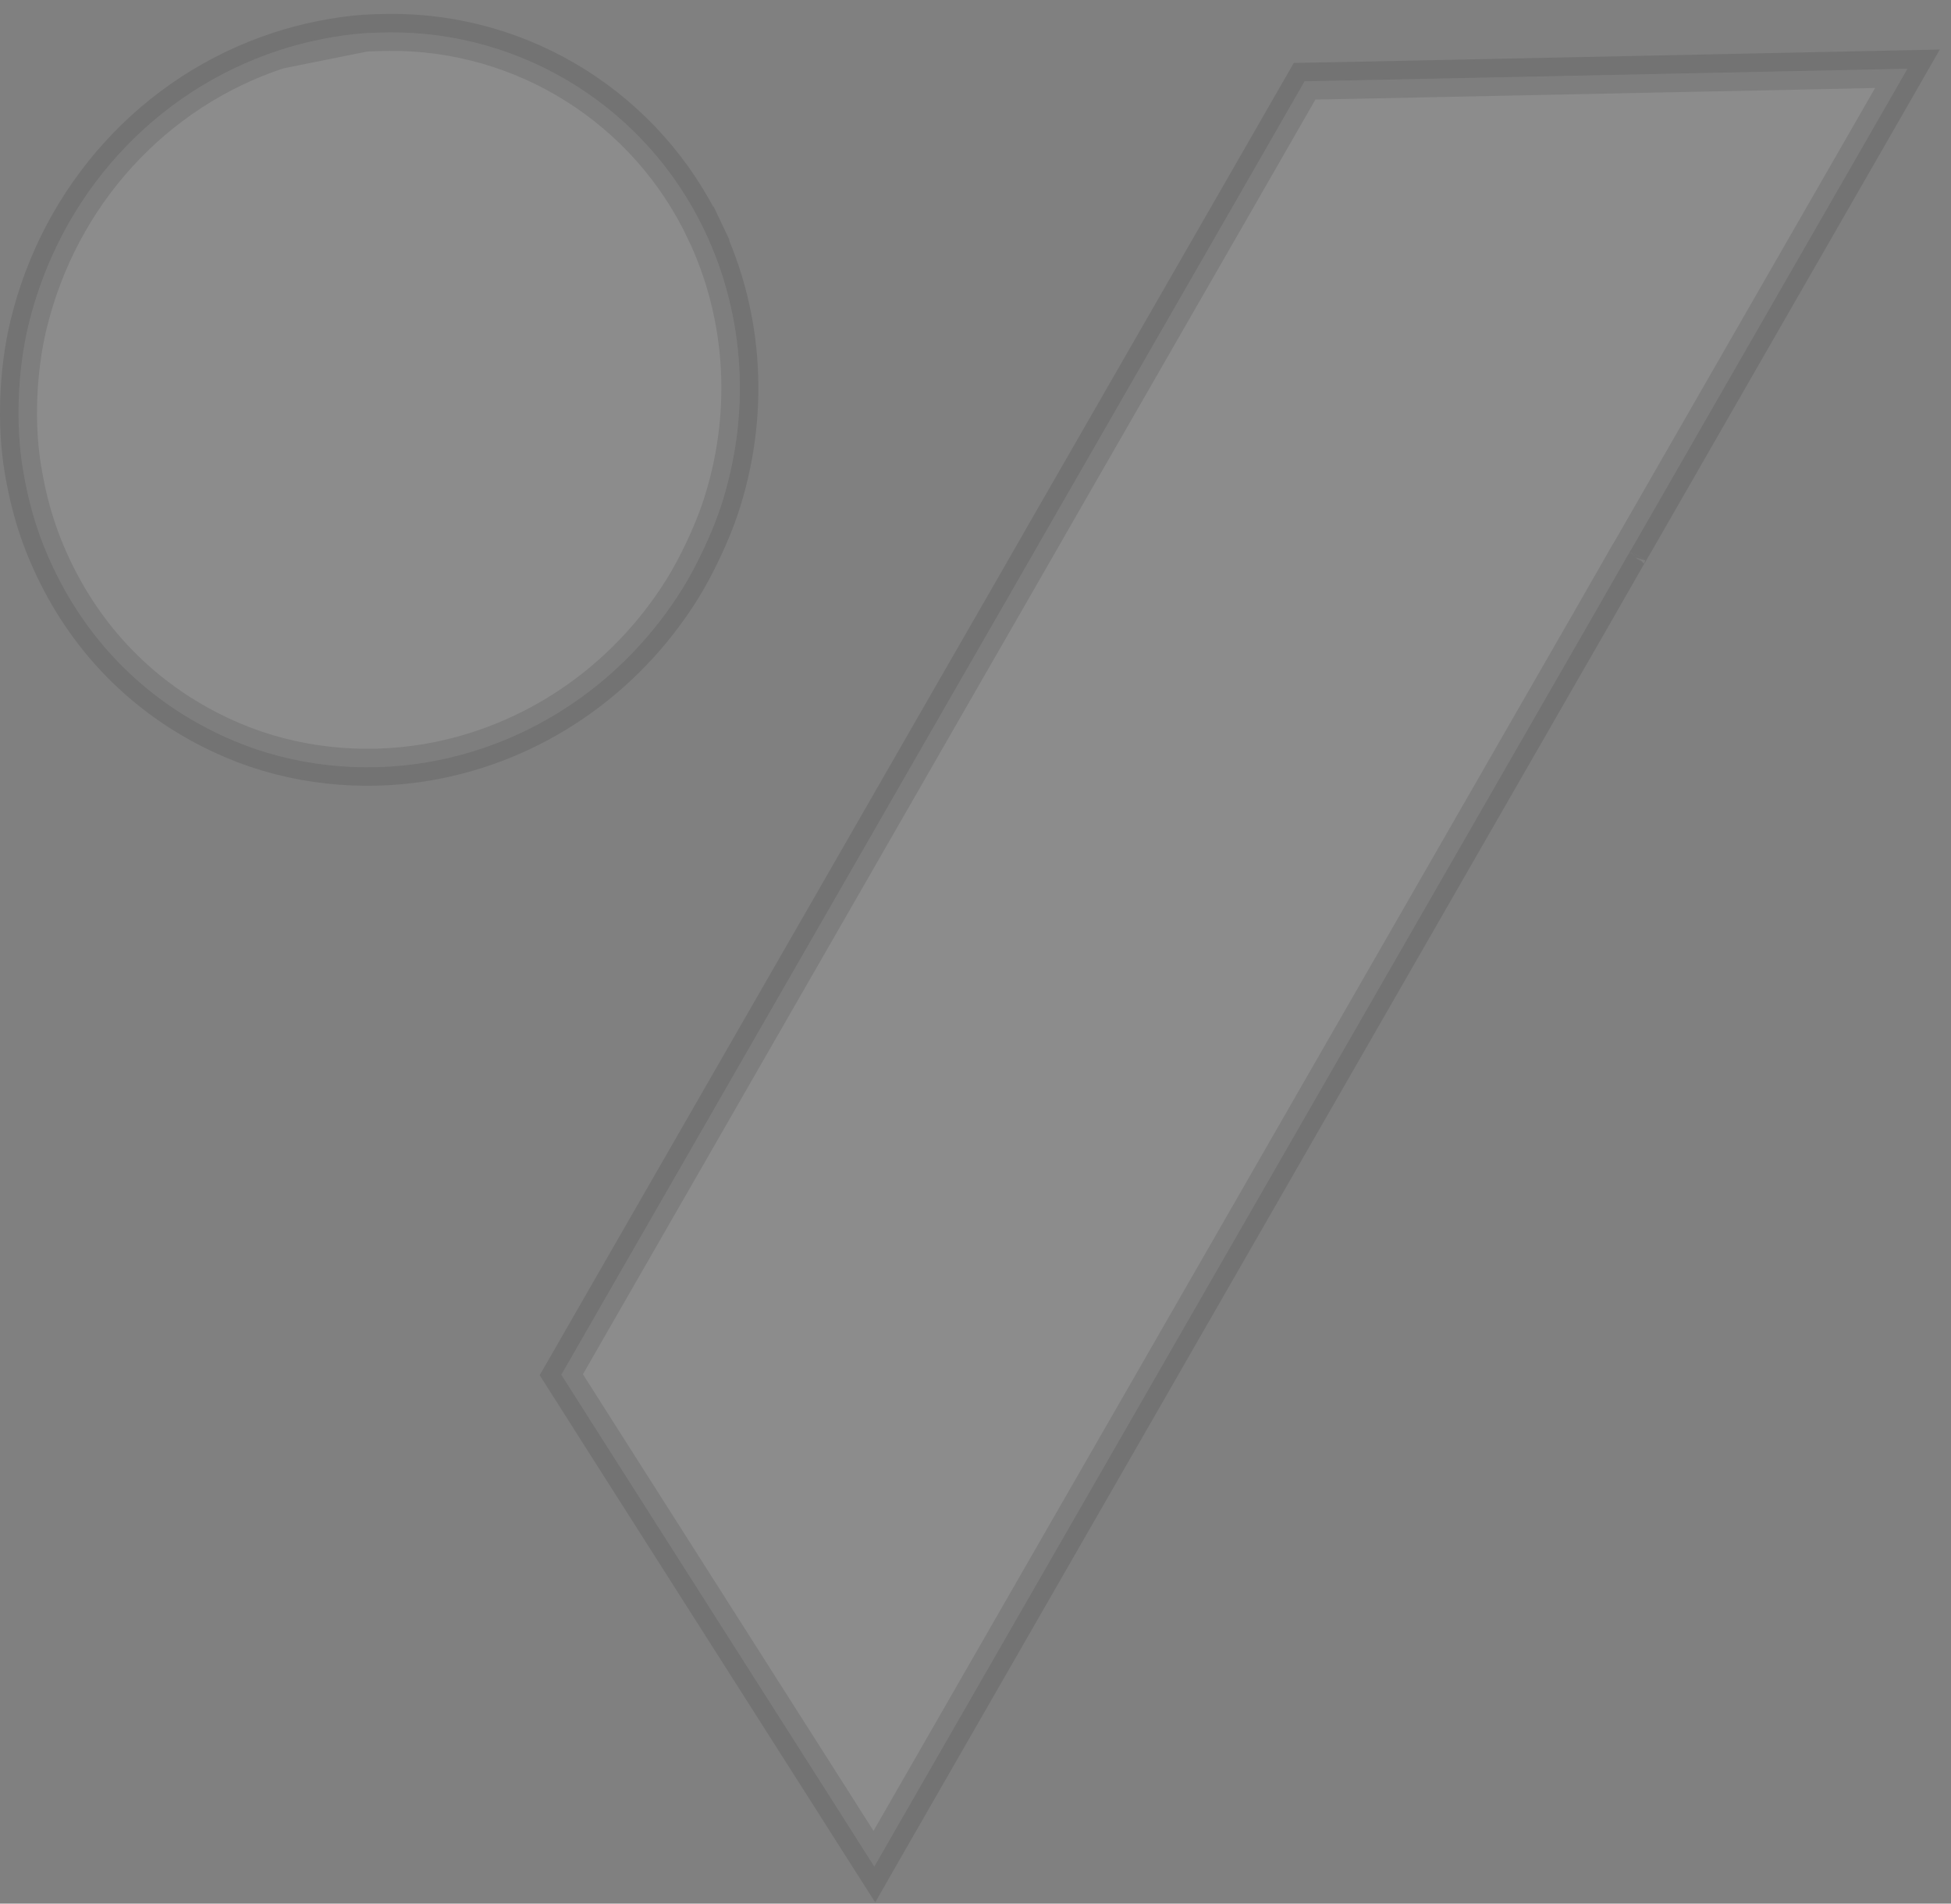<svg width="124" height="121" viewBox="0 0 124 121" fill="none" xmlns="http://www.w3.org/2000/svg">
<rect x="0" y="0" width="124" height="121" fill="#808080" stroke="none"/>
<path opacity="0.1" d="M17.703 3.208L17.703 3.208C9.795 5.811 3.791 12.397 1.803 20.685L1.803 20.685C1.117 23.546 0.986 26.994 1.451 29.796C1.874 32.34 2.533 34.395 3.616 36.562C6.011 41.353 9.902 44.997 14.858 47.087C18.639 48.681 22.997 49.166 27.187 48.446C33.822 47.306 39.699 43.316 43.369 37.431C44.249 36.021 45.251 33.893 45.773 32.327C47.733 26.446 47.379 20.146 44.797 14.694L45.86 14.19L44.797 14.694C41.112 6.914 33.288 1.99 24.739 2.059L24.739 2.059C24.188 2.064 23.48 2.087 23.179 2.109L17.703 3.208ZM17.703 3.208C19.453 2.631 21.43 2.236 23.179 2.109L17.703 3.208ZM121.233 4.369C120.662 4.381 119.93 4.398 118.992 4.419C114.974 4.511 110.789 4.598 105.234 4.707C102.904 4.752 100.438 4.804 99.752 4.823C99.056 4.842 97.067 4.882 95.332 4.913C93.598 4.944 91.566 4.986 90.817 5.006L121.233 4.369ZM121.233 4.369C120.94 4.881 120.569 5.527 120.107 6.333L118.513 9.107C117.584 10.726 116.448 12.703 115.375 14.567C114.152 16.692 113.289 18.194 112.577 19.435C112.214 20.067 110.898 22.357 109.652 24.526C106.662 29.726 106.301 30.355 104.805 32.967C104.456 33.576 104.133 34.136 103.896 34.547C103.777 34.753 103.68 34.921 103.611 35.038C103.597 35.062 103.585 35.083 103.574 35.102C103.557 35.13 103.544 35.153 103.533 35.171L103.524 35.186C103.495 35.229 103.473 35.266 103.465 35.279L103.464 35.282C103.44 35.321 103.412 35.368 103.383 35.419C103.324 35.522 103.25 35.651 103.176 35.785C103.04 36.032 102.211 37.479 101.331 39.01C99.605 42.009 98.88 43.271 97.503 45.669L98.524 46.255L97.503 45.669C97.015 46.52 96.169 47.991 95.624 48.938L96.644 49.525L95.624 48.938C95.079 49.886 94.112 51.569 93.476 52.677L94.496 53.263L93.476 52.677C92.281 54.759 90.767 57.395 89.046 60.386C88.501 61.334 87.701 62.727 87.267 63.482L87.267 63.482C86.058 65.588 84.503 68.293 83.777 69.555L84.796 70.142L83.777 69.555C83.416 70.182 82.758 71.326 82.316 72.097L82.316 72.097C81.874 72.868 81.218 74.011 80.858 74.637L81.878 75.223L80.858 74.637C79.038 77.803 75.58 83.822 74.884 85.033L73.09 88.158C72.536 89.122 71.887 90.251 71.647 90.668C70.938 91.901 68.075 96.882 67.366 98.116C66.124 100.278 64.897 102.414 63.893 104.16L64.895 104.736L63.893 104.16C63.339 105.124 62.161 107.174 61.275 108.716C58.259 113.966 57.484 115.315 56.476 117.067C56.173 117.593 55.844 118.168 55.57 118.648C55.338 118.285 55.079 117.88 54.808 117.452C53.829 115.909 52.868 114.396 52.674 114.092C52.482 113.792 52.23 113.396 52.114 113.214C51.996 113.028 48.803 108.012 45.021 102.071C41.236 96.127 38.022 91.077 37.876 90.846L37.876 90.846L37.321 89.97C37.162 89.72 36.948 89.383 36.844 89.22C36.743 89.061 36.353 88.448 35.978 87.857L35.676 87.382L35.729 87.291C35.951 86.903 36.586 85.797 37.14 84.833C37.694 83.869 38.547 82.384 39.036 81.532C39.525 80.682 40.37 79.21 40.915 78.263L39.895 77.676L40.915 78.263C41.46 77.315 42.427 75.633 43.064 74.524C43.701 73.416 44.569 71.905 44.994 71.167L44.994 71.167C45.419 70.427 46.069 69.297 46.437 68.654C47.227 67.278 48.183 65.615 50.179 62.143L49.16 61.556L50.179 62.143C50.983 60.746 51.987 58.997 52.412 58.258L52.412 58.258C53.387 56.558 54.74 54.203 55.884 52.215L55.884 52.214C56.374 51.362 57.499 49.404 58.383 47.862C59.267 46.32 60.324 44.482 60.731 43.776C61.14 43.069 61.904 41.74 62.429 40.824L62.429 40.824C62.953 39.91 63.724 38.571 64.141 37.849L64.141 37.849C64.558 37.129 65.001 36.358 65.122 36.139C65.234 35.94 65.989 34.622 66.805 33.204L65.785 32.617L66.805 33.204C68.996 29.398 69.537 28.456 70.516 26.749C71.005 25.898 71.661 24.755 71.975 24.21C72.52 23.263 72.888 22.623 75.013 18.923C76.279 16.719 77.566 14.479 78.487 12.879L77.468 12.292L78.487 12.879C78.913 12.139 79.638 10.877 80.098 10.074C80.558 9.271 81.456 7.708 82.092 6.6L82.918 5.163L85.843 5.109C87.817 5.073 90.056 5.026 90.817 5.006L121.233 4.369ZM103.517 35.197C103.508 35.212 103.51 35.209 103.519 35.195L103.517 35.197ZM103.574 35.116C103.574 35.115 103.575 35.114 103.576 35.113L103.576 35.113C103.575 35.114 103.574 35.115 103.574 35.116Z" fill="white" stroke="black" stroke-width="2.353"/>
</svg>
